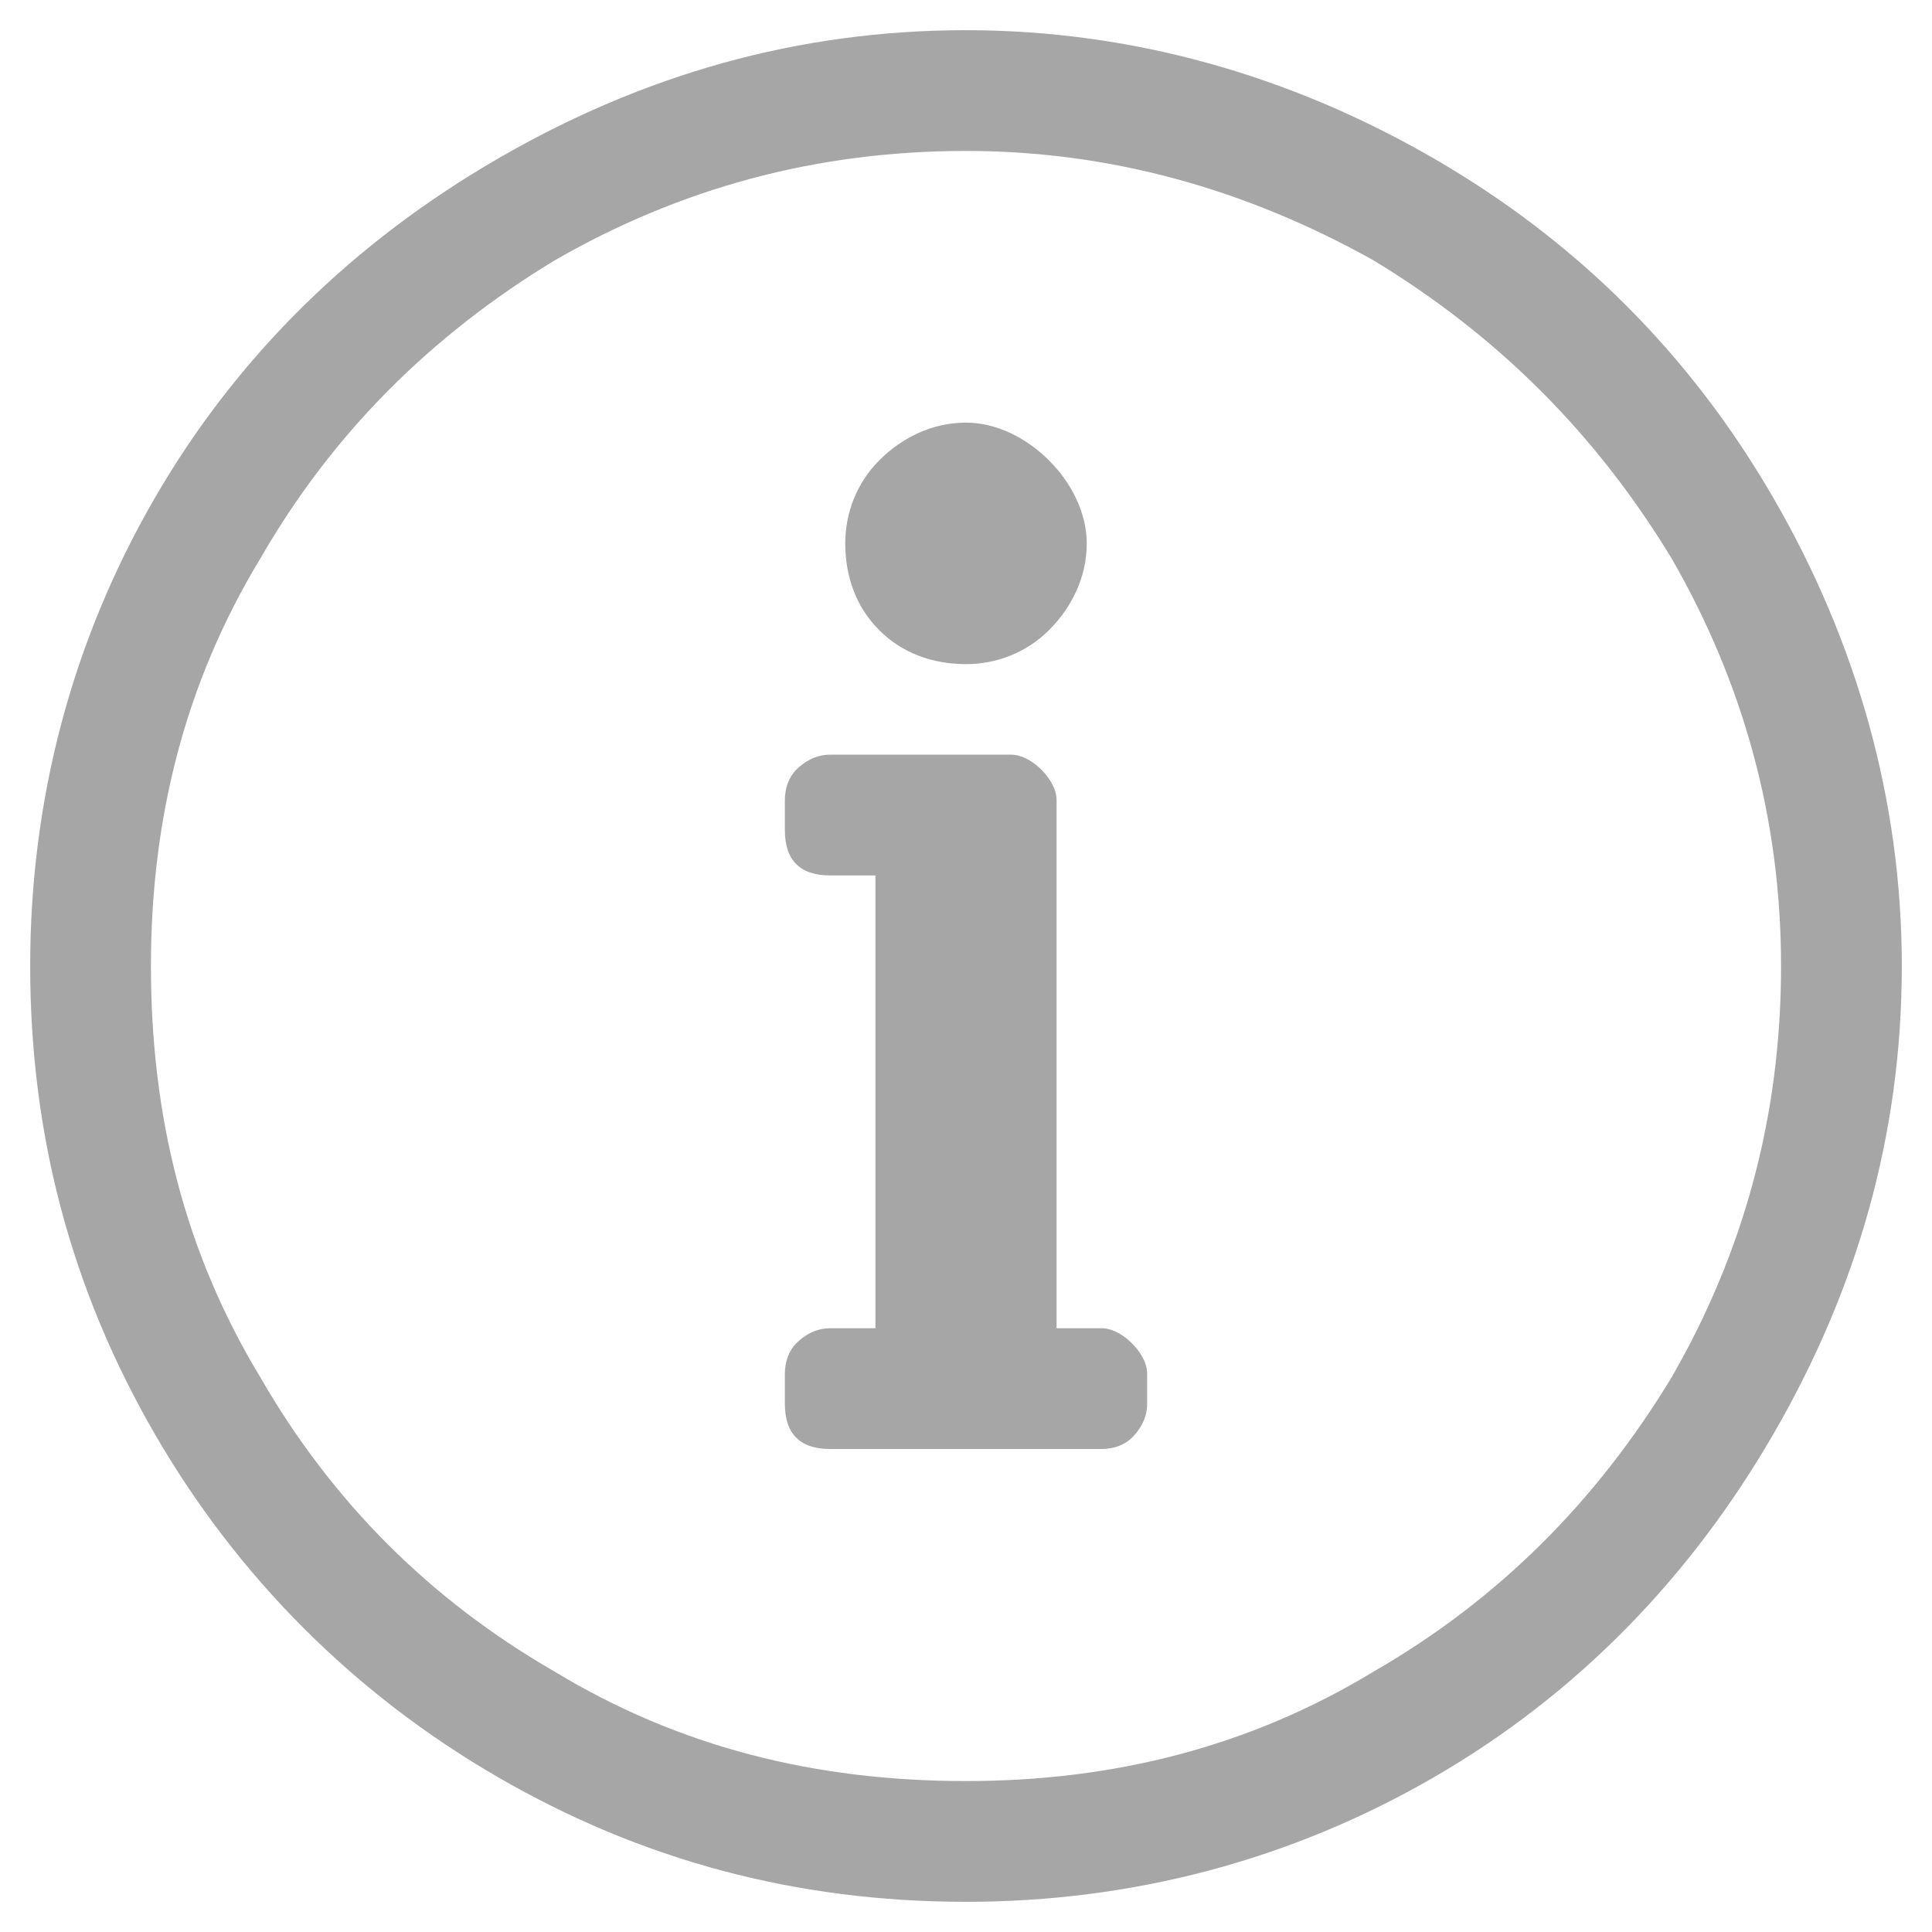 <svg width="24" height="24" viewBox="0 0 24 24" fill="none" xmlns="http://www.w3.org/2000/svg">
<path d="M12 1.875C10.125 1.875 8.438 2.344 6.891 3.234C5.344 4.172 4.125 5.391 3.234 6.938C2.297 8.484 1.875 10.172 1.875 12C1.875 13.875 2.297 15.562 3.234 17.109C4.125 18.656 5.344 19.875 6.891 20.766C8.438 21.703 10.125 22.125 12 22.125C13.828 22.125 15.516 21.703 17.062 20.766C18.609 19.875 19.828 18.656 20.766 17.109C21.656 15.562 22.125 13.875 22.125 12C22.125 10.172 21.656 8.484 20.766 6.938C19.828 5.391 18.609 4.172 17.062 3.234C15.469 2.344 13.781 1.875 12 1.875ZM12 0.375C14.062 0.375 16.031 0.938 17.812 1.969C19.594 3 21 4.406 22.031 6.188C23.062 7.969 23.625 9.938 23.625 12C23.625 14.109 23.062 16.031 22.031 17.812C21 19.594 19.594 21.047 17.812 22.078C16.031 23.109 14.062 23.625 12 23.625C9.891 23.625 7.969 23.109 6.188 22.078C4.406 21.047 2.953 19.594 1.922 17.812C0.891 16.031 0.375 14.109 0.375 12C0.375 9.938 0.891 7.969 1.922 6.188C2.953 4.406 4.406 3 6.188 1.969C7.969 0.938 9.891 0.375 12 0.375ZM10.312 16.5C10.125 16.5 9.984 16.594 9.891 16.688C9.797 16.781 9.75 16.922 9.75 17.062V17.438C9.75 17.625 9.797 17.766 9.891 17.859C9.984 17.953 10.125 18 10.312 18H13.688C13.828 18 13.969 17.953 14.062 17.859C14.156 17.766 14.25 17.625 14.25 17.438V17.062C14.25 16.922 14.156 16.781 14.062 16.688C13.969 16.594 13.828 16.5 13.688 16.5H13.125V9.938C13.125 9.797 13.031 9.656 12.938 9.562C12.844 9.469 12.703 9.375 12.562 9.375H10.312C10.125 9.375 9.984 9.469 9.891 9.562C9.797 9.656 9.75 9.797 9.75 9.938V10.312C9.75 10.5 9.797 10.641 9.891 10.734C9.984 10.828 10.125 10.875 10.312 10.875H10.875V16.5H10.312ZM12 5.25C12.375 5.25 12.75 5.438 13.031 5.719C13.312 6 13.5 6.375 13.5 6.75C13.5 7.172 13.312 7.547 13.031 7.828C12.75 8.109 12.375 8.25 12 8.25C11.578 8.25 11.203 8.109 10.922 7.828C10.641 7.547 10.5 7.172 10.5 6.75C10.5 6.375 10.641 6 10.922 5.719C11.203 5.438 11.578 5.25 12 5.25Z" fill="#A6A6A6"/>
</svg>
